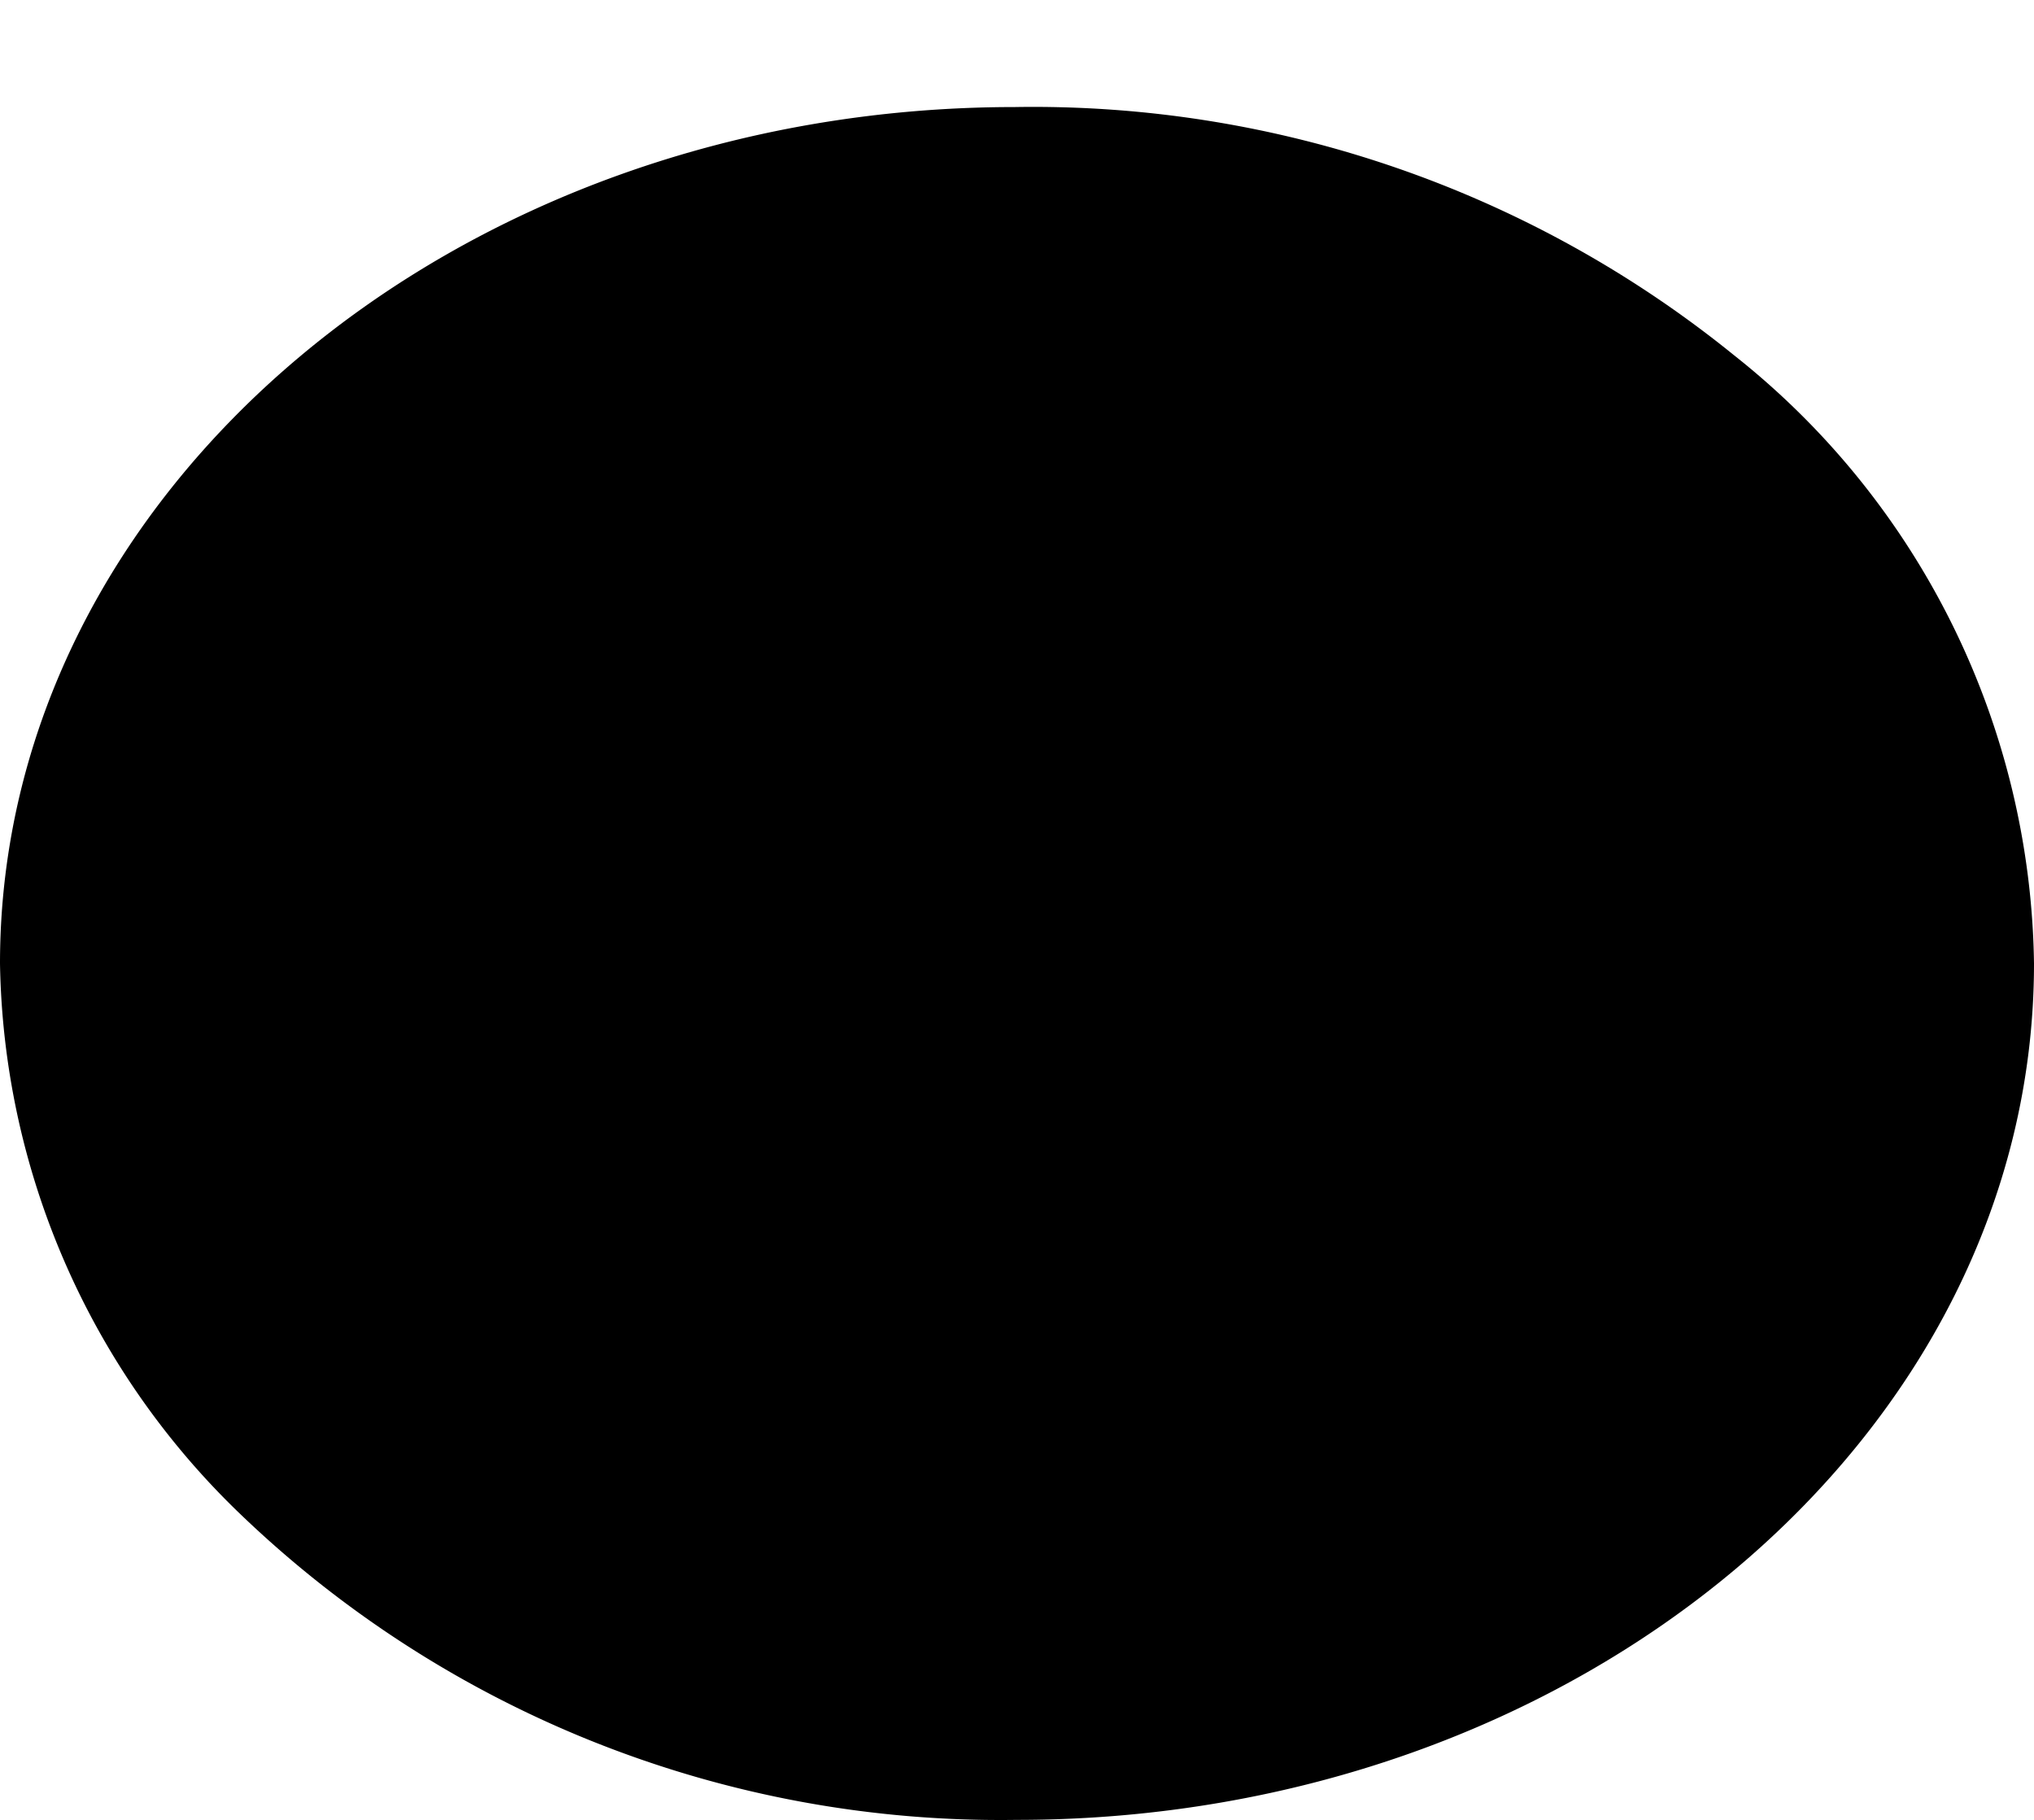 <svg xmlns="http://www.w3.org/2000/svg" width="19" height="17" viewBox="0 0 19 17"><g><path d="M0,0 H19 V17 H0 Z" fill="none"/><path d="M9.5,17h0a10.25,10.25,0,0,1-7.29-2.89A7.29,7.29,0,0,1,0,9C0,4.59,4.26,1,9.48,1h0A10.4,10.4,0,0,1,16.2,3.32,7.37,7.37,0,0,1,19,9C19,13.42,14.73,17,9.5,17Z" fill="hsl(0, 13%, 71%)" opacity="0.75"/><path d="M9.52,2C14.21,2,18,5.16,18,9s-3.83,7-8.52,7S1,12.85,1,9,4.8,2,9.48,2h0Z" fill="hsl(0, 12%, 15%)"/><path d="M14,14H12.5a2.29,2.29,0,0,0-2.05-2.49h-.2v2.75H8.75V11.5a2.26,2.26,0,0,0-2.26,2.28,1.62,1.62,0,0,0,0,.22H5a4.09,4.09,0,0,1,3.75-4V8A3.89,3.89,0,0,1,5,4H6.5a2.27,2.27,0,0,0,2,2.49h.22V3.75h1.5V6.5a2.26,2.26,0,0,0,2.26-2.26,1.93,1.93,0,0,0,0-.24H14a3.88,3.88,0,0,1-3.75,4v2A4.09,4.09,0,0,1,14,14Z" fill="hsl(0, 13%, 71%)"/></g></svg>